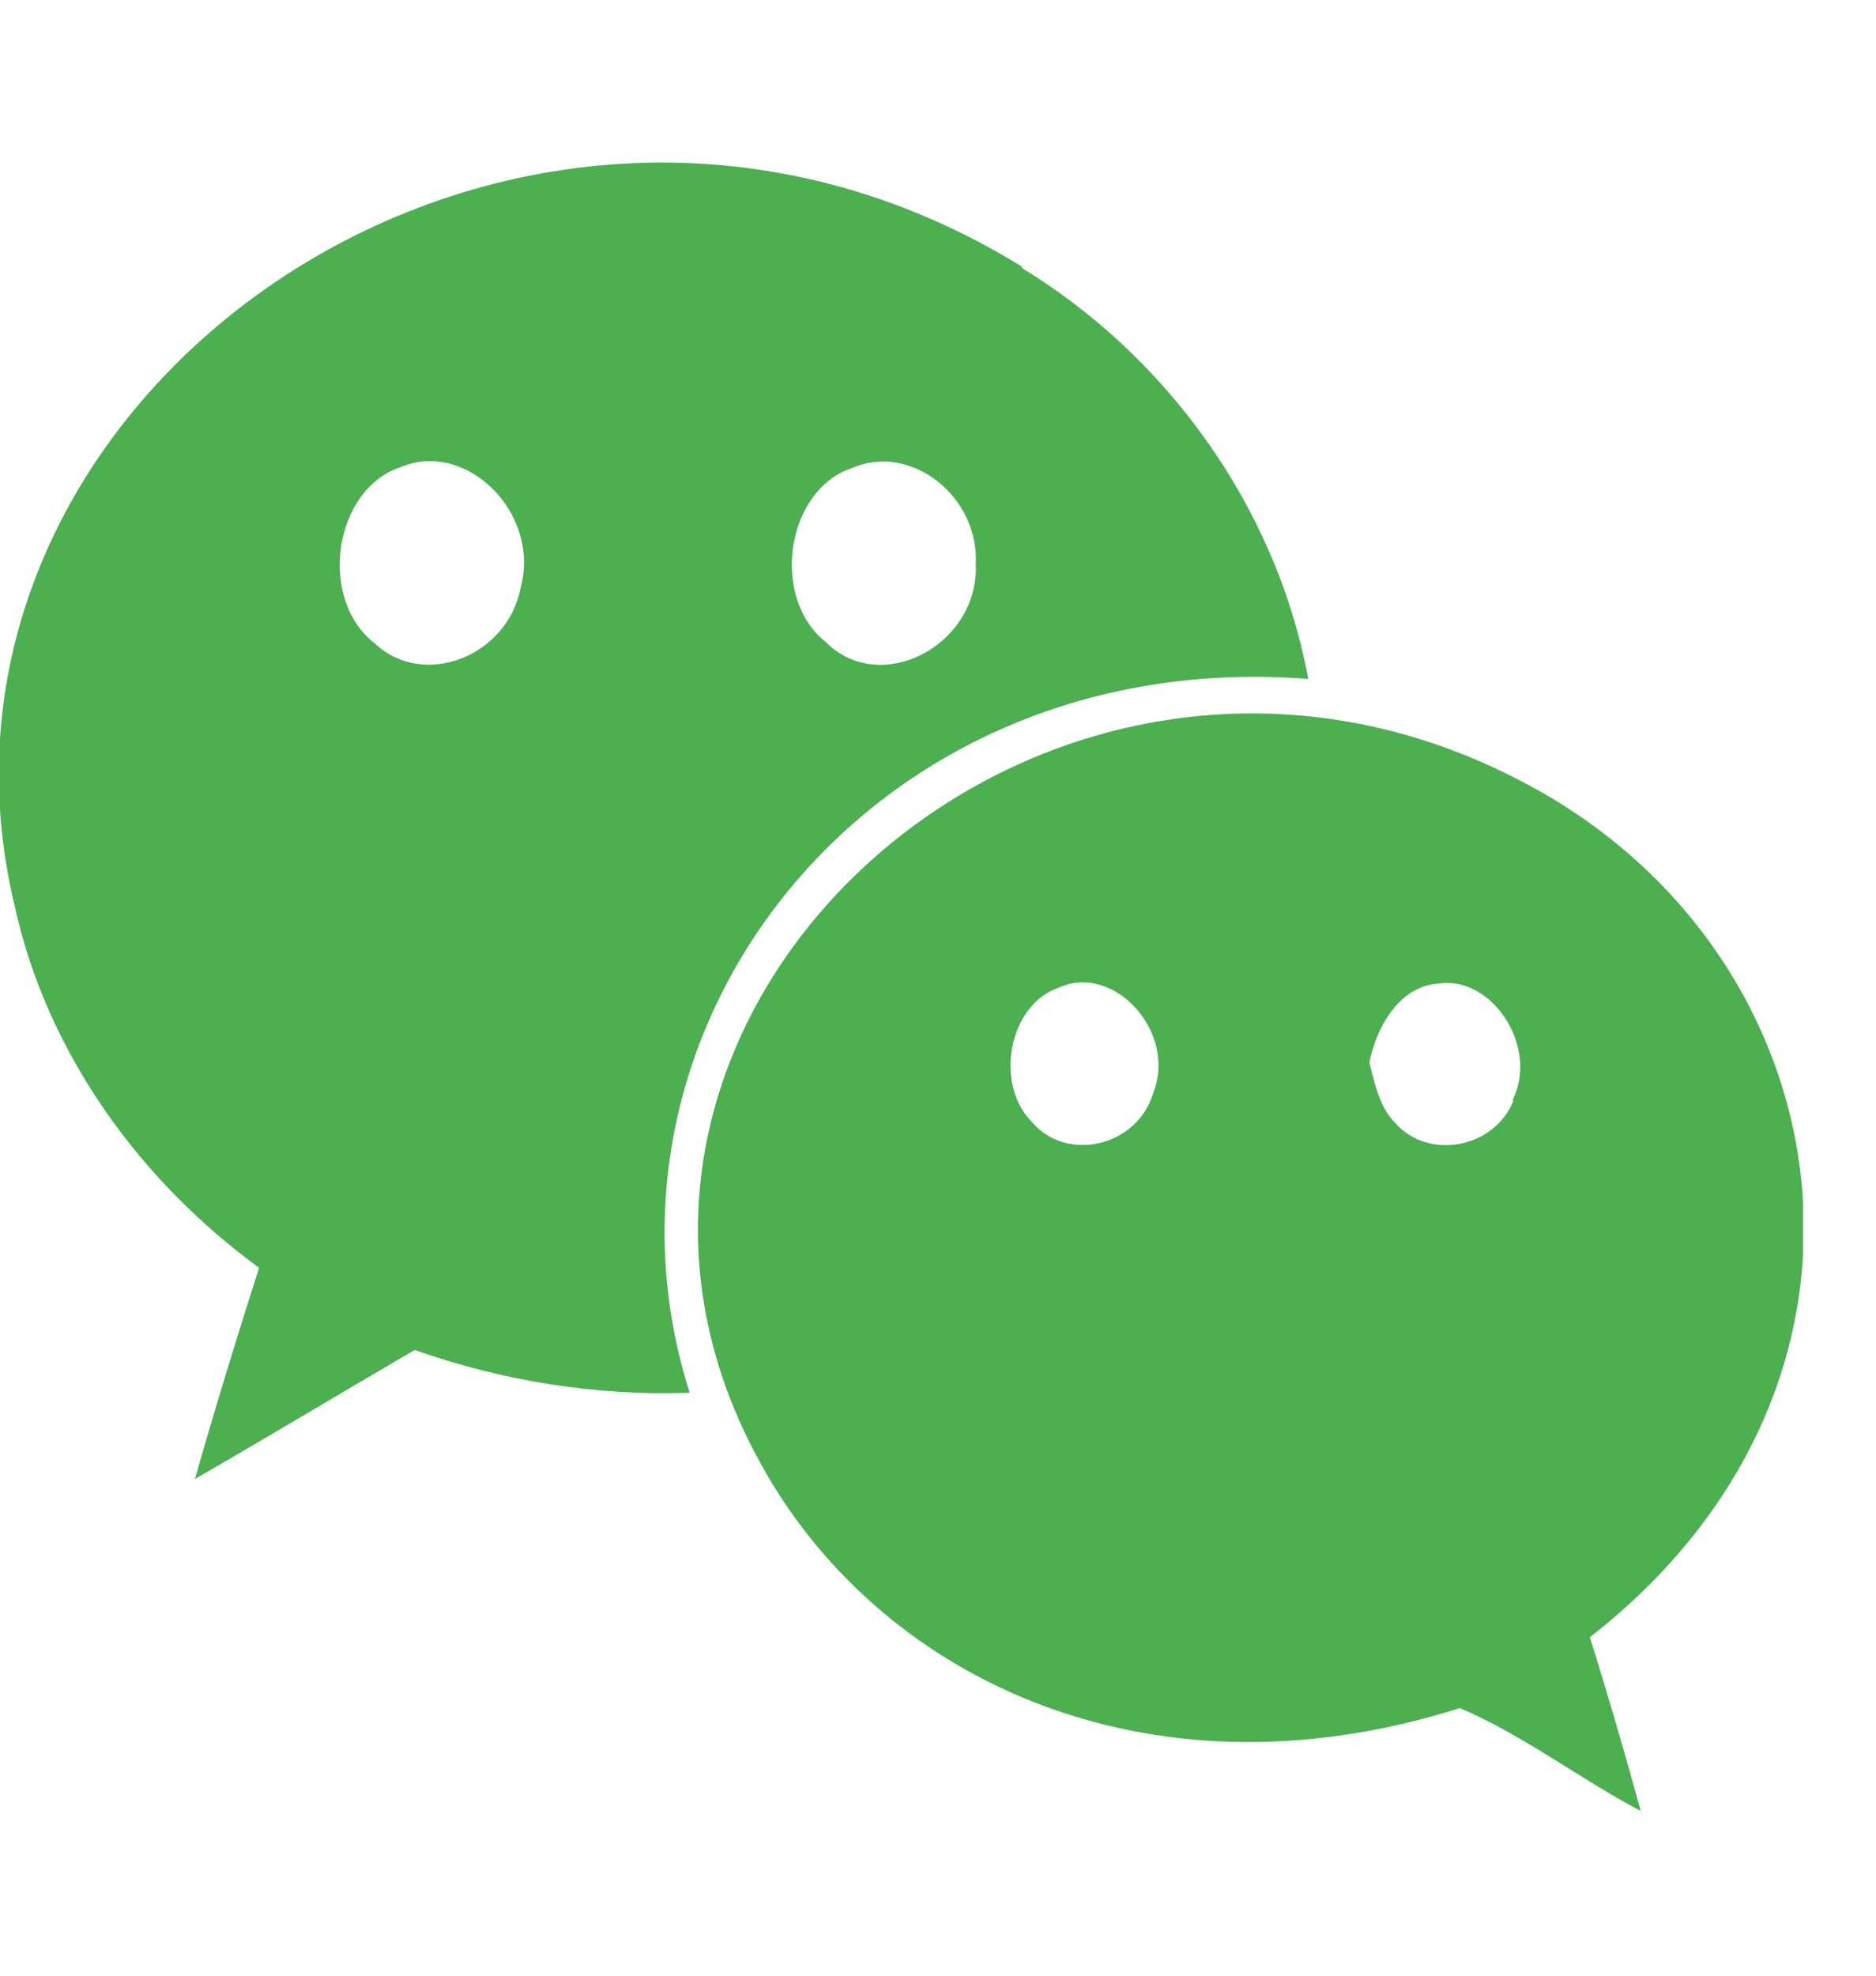 <svg width="19" height="20" viewBox="0 0 19 20" fill="none" xmlns="http://www.w3.org/2000/svg">
<g clip-path="url(#clip0)">
<path d="M15.56 7.99C10.7 5.283 5.176 10.252 7.702 14.812C8.874 16.953 11.581 18.306 14.785 17.291C15.425 17.563 15.996 18.005 16.617 18.333C16.456 17.742 16.285 17.157 16.102 16.574C19.412 13.992 18.688 9.73 15.56 7.99ZM11.68 11.063C11.521 11.609 10.801 11.773 10.451 11.357C10.066 10.973 10.216 10.171 10.722 9.999C11.28 9.741 11.925 10.45 11.68 11.063ZM15.317 11.142H15.328C15.132 11.631 14.46 11.746 14.13 11.367C13.97 11.207 13.924 10.966 13.868 10.756C13.947 10.373 14.187 9.975 14.575 9.957C15.112 9.875 15.592 10.603 15.317 11.142Z" fill="#4CAF50"/>
<path d="M13.25 6.873C12.918 5.087 11.777 3.578 10.34 2.707H10.361V2.706C5.263 -0.449 -1.084 3.952 0.142 9.142C0.472 10.682 1.444 11.973 2.624 12.834C2.396 13.545 2.179 14.256 1.974 14.972C2.716 14.545 3.457 14.099 4.2 13.666C5.09 13.98 6.038 14.133 6.985 14.099C5.815 10.422 8.816 6.528 13.25 6.873ZM8.626 4.739C9.223 4.476 9.929 5.027 9.882 5.731L9.884 5.741C9.89 6.545 8.914 7.047 8.366 6.502C7.797 6.053 7.959 4.964 8.626 4.739ZM5.274 5.945C5.144 6.643 4.292 6.981 3.794 6.512C3.216 6.064 3.378 4.955 4.056 4.729C4.72 4.448 5.475 5.189 5.274 5.945Z" fill="#4CAF50"/>
</g>
<defs>
<clipPath id="clip0">
<rect width="18.261" height="20" fill="white"/>
</clipPath>
</defs>
</svg>
